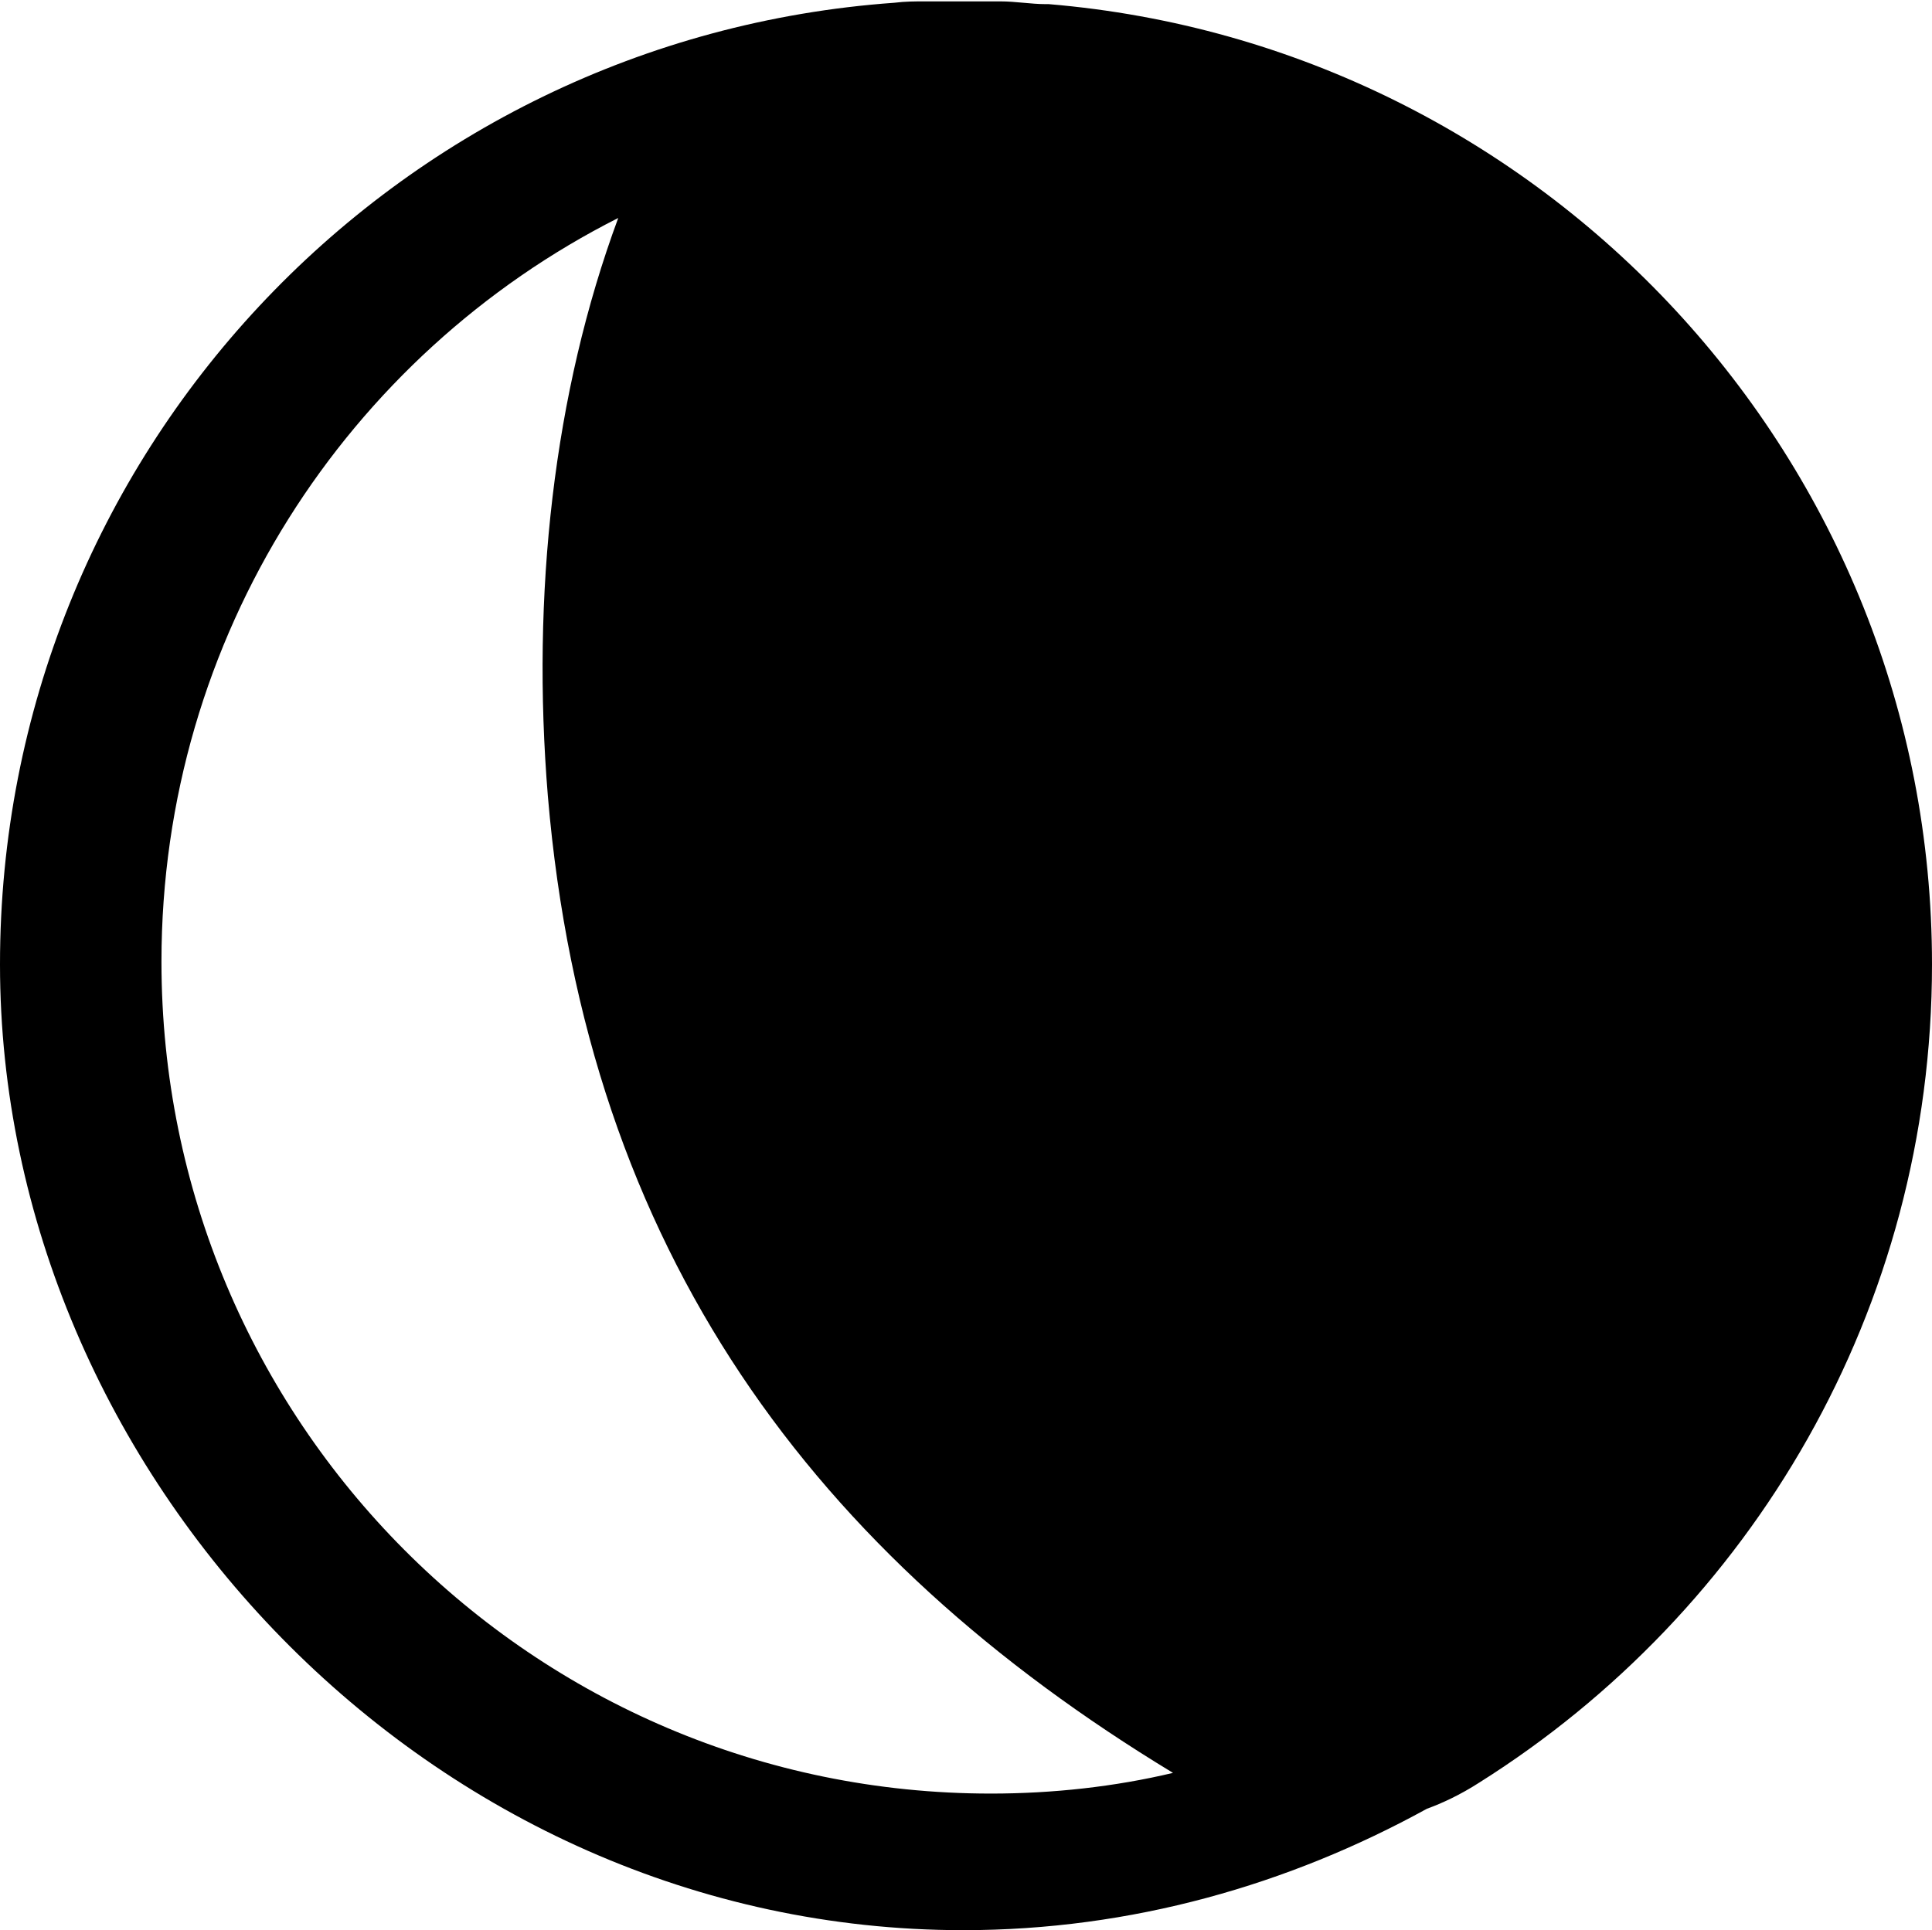 <?xml version="1.0" encoding="UTF-8"?><svg id="Layer_1" xmlns="http://www.w3.org/2000/svg" viewBox="0 0 14 13.99"><path d="m7.6.03s-.01,0-.02,0c-.11,0-.22-.02-.33-.02-.08,0-.16,0-.24,0,0,0,0,0,0,0,0,0,0,0,0,0,0,0,0,0,0,0-.1,0-.2,0-.31,0-.07,0-.14,0-.22.01h0C2.85.28,0,3.3,0,6.99s3.12,7,6.98,7c1.22,0,2.36-.33,3.36-.88.11-.04.24-.1.38-.19,1.97-1.24,3.28-3.43,3.28-5.93C14,3.33,11.18.33,7.6.03Zm-.42,12.97c-3.32,0-6.01-2.7-6.01-6.03,0-2.36,1.35-4.4,3.31-5.39-.47,1.27-.63,2.73-.51,4.19.28,3.31,1.94,5.51,4.53,7.08-.42.1-.87.15-1.32.15Z"/></svg>